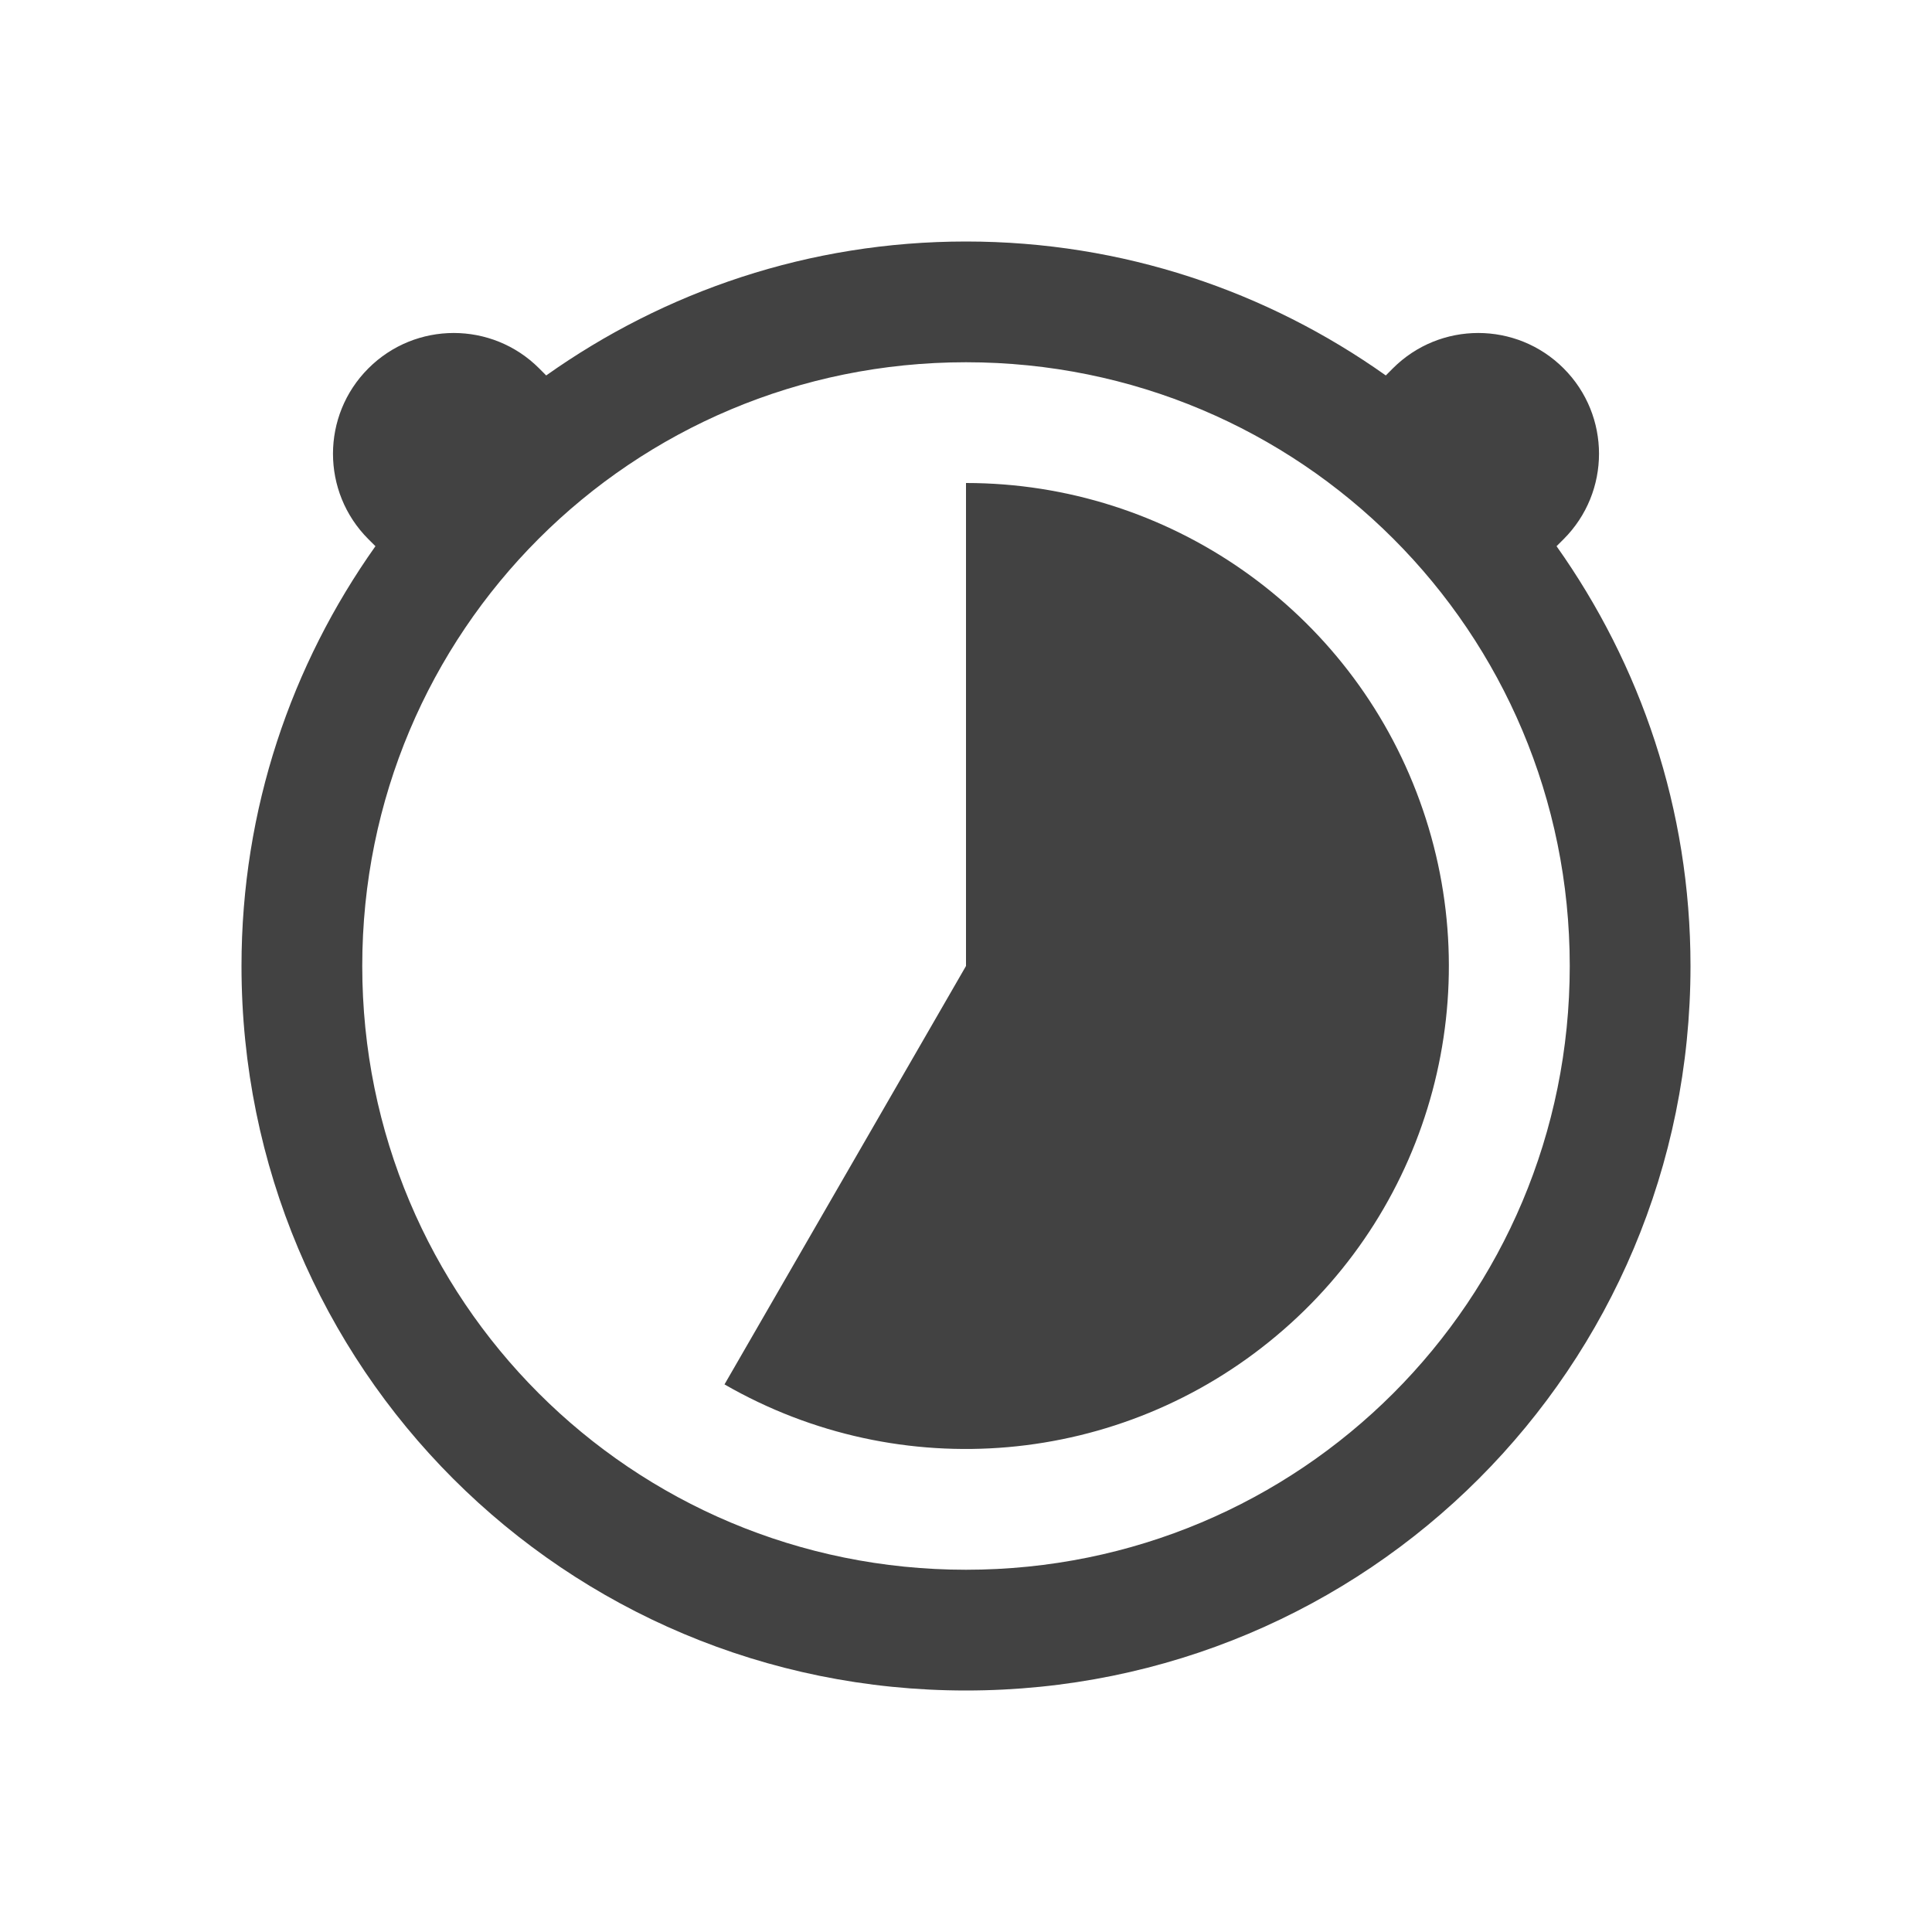 
<svg xmlns="http://www.w3.org/2000/svg" xmlns:xlink="http://www.w3.org/1999/xlink" width="48px" height="48px" viewBox="0 0 48 48" version="1.1">
<g id="surface1">
<defs>
  <style id="current-color-scheme" type="text/css">
   .ColorScheme-Text { color:#424242; } .ColorScheme-Highlight { color:#eeeeee; }
  </style>
 </defs>
<path style="fill:currentColor" class="ColorScheme-Text" d="M 24 6 C 20.098 6 16.512 7.242 13.57 9.328 L 13.395 9.152 C 12.223 7.98 10.324 7.98 9.152 9.152 C 7.98 10.324 7.98 12.223 9.152 13.395 L 9.328 13.57 C 7.242 16.512 6 20.098 6 24 C 6 33.973 14.027 42 24 42 C 33.973 42 42 33.973 42 24 C 42 20.098 40.758 16.512 38.672 13.57 L 38.848 13.395 C 40.02 12.223 40.02 10.324 38.848 9.152 C 37.676 7.98 35.777 7.98 34.605 9.152 L 34.43 9.328 C 31.488 7.242 27.902 6 24 6 Z M 24 9 C 32.309 9 39 15.691 39 24 C 39 32.309 32.309 39 24 39 C 15.691 39 9 32.309 9 24 C 9 15.691 15.691 9 24 9 Z M 24 12 L 24 24 L 18 34.395 C 22.371 36.914 27.844 36.434 31.711 33.188 C 35.578 29.953 36.996 24.633 35.273 19.898 C 33.551 15.152 29.039 12 24 12 Z M 24 12 "/>
</g>
</svg>
